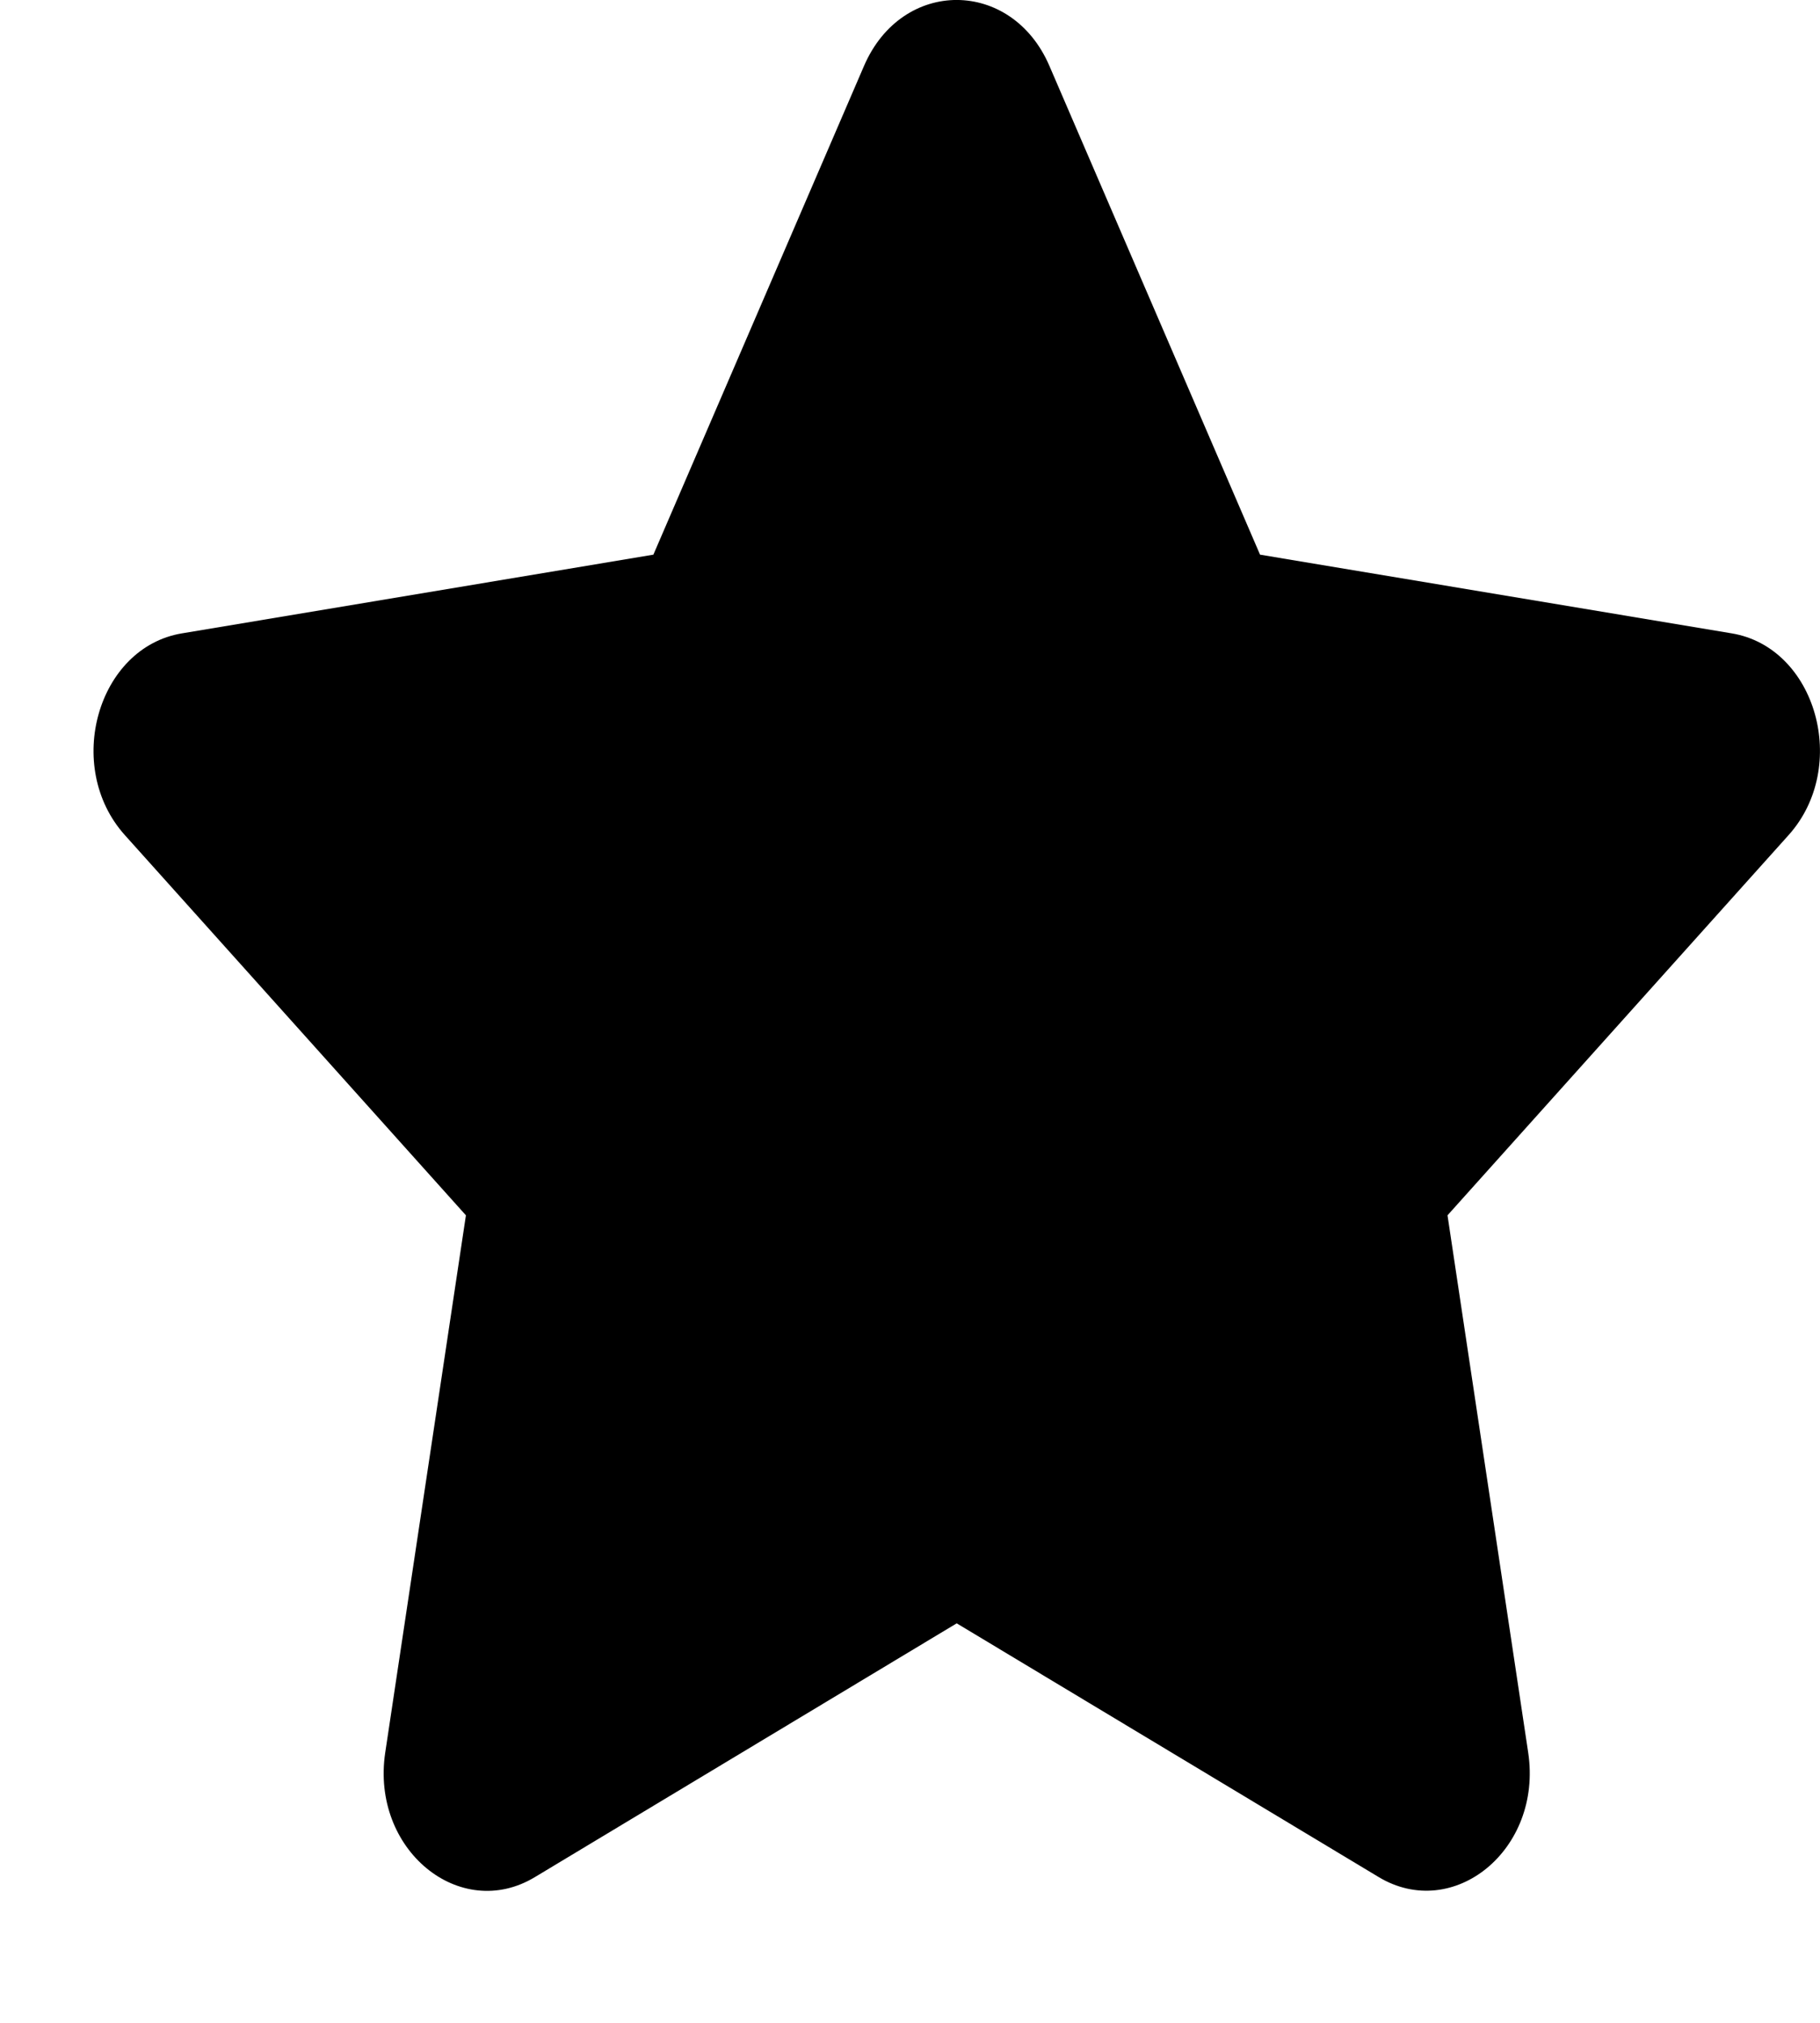 <svg width="9" height="10" viewBox="0 0 9 10" fill="none" xmlns="http://www.w3.org/2000/svg">
<path d="M4.273 0.325L3.231 2.742L0.9 3.131C0.482 3.2 0.314 3.79 0.617 4.128L2.304 6.008L1.905 8.664C1.833 9.144 2.275 9.504 2.646 9.279L4.731 8.025L6.817 9.279C7.187 9.502 7.629 9.144 7.557 8.664L7.158 6.008L8.845 4.128C9.148 3.79 8.981 3.2 8.563 3.131L6.231 2.742L5.189 0.325C5.003 -0.106 4.462 -0.111 4.273 0.325Z" fill="black"/>
</svg>
